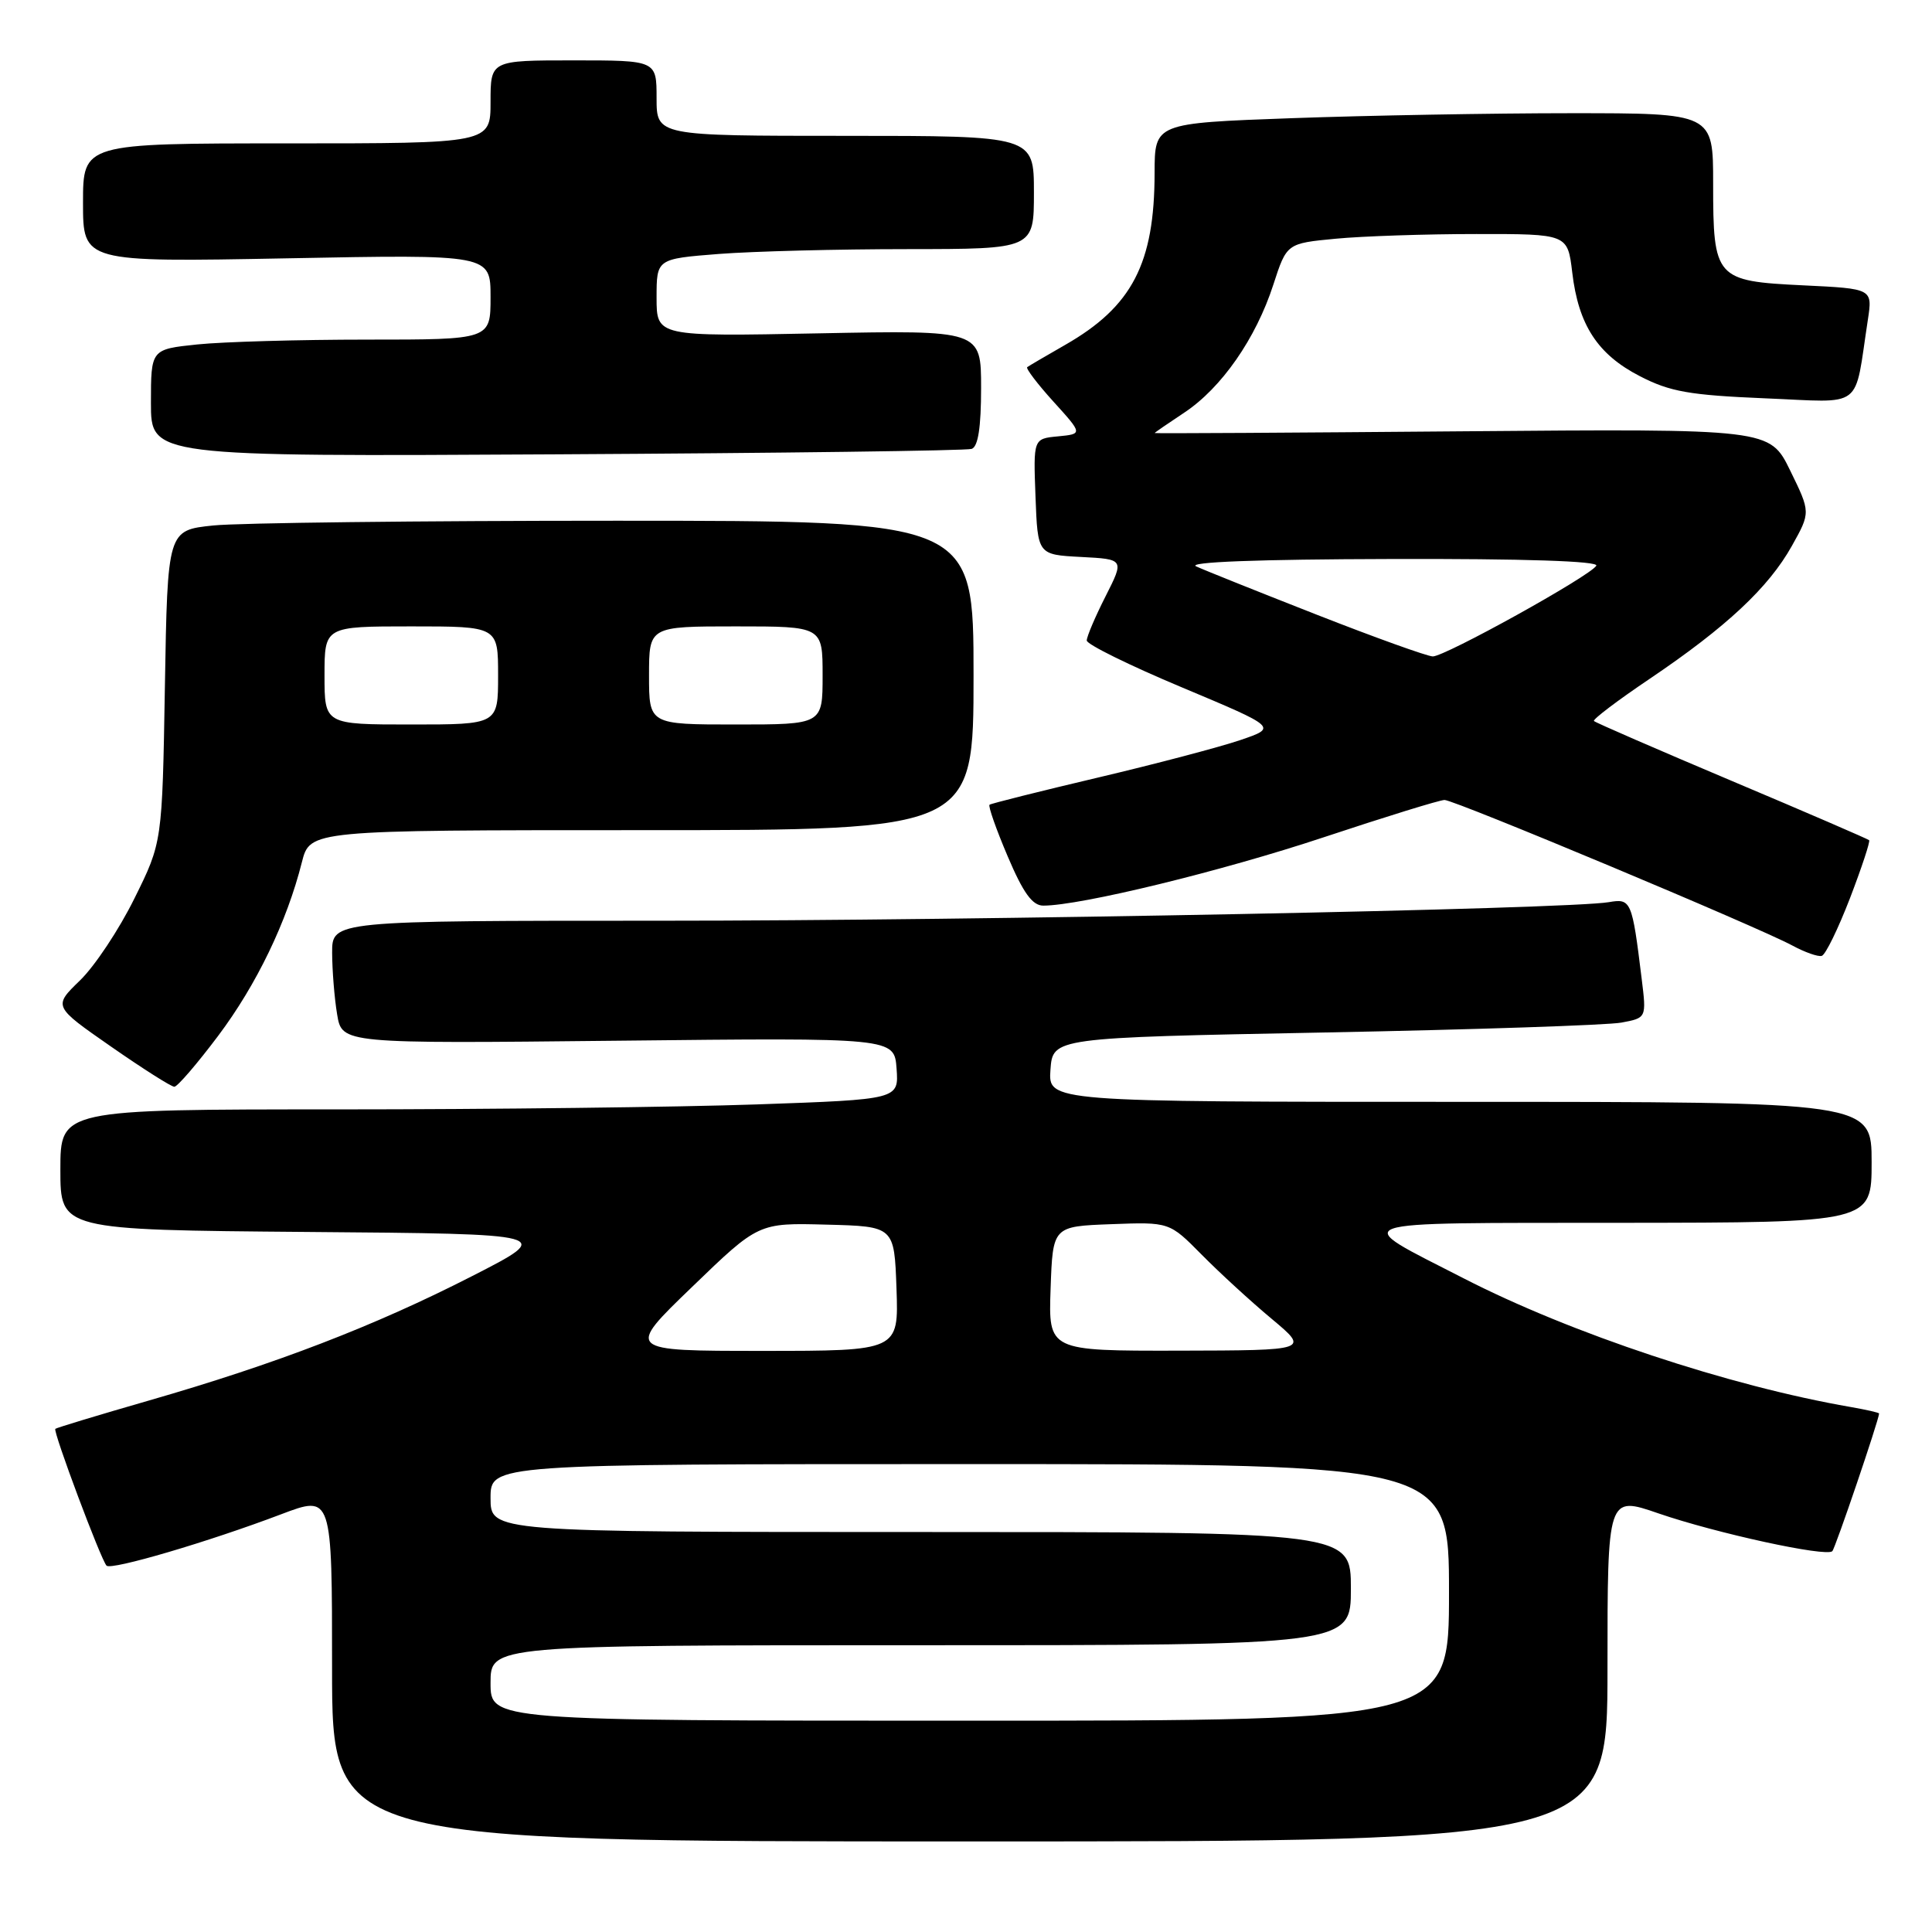<?xml version="1.0" encoding="UTF-8" standalone="no"?>
<!DOCTYPE svg PUBLIC "-//W3C//DTD SVG 1.1//EN" "http://www.w3.org/Graphics/SVG/1.1/DTD/svg11.dtd" >
<svg xmlns="http://www.w3.org/2000/svg" xmlns:xlink="http://www.w3.org/1999/xlink" version="1.1" viewBox="0 0 256 256">
 <g >
 <path fill="currentColor"
d=" M 213.00 221.10 C 213.00 198.20 213.00 198.20 219.75 200.53 C 227.39 203.16 241.99 206.34 242.79 205.54 C 243.19 205.14 248.93 188.25 248.99 187.30 C 248.99 187.18 247.31 186.80 245.25 186.44 C 229.11 183.65 208.18 176.70 193.93 169.38 C 178.70 161.57 177.28 162.07 214.75 162.03 C 248.00 162.00 248.00 162.00 248.00 154.00 C 248.00 146.00 248.00 146.00 193.44 146.00 C 138.89 146.00 138.89 146.00 139.19 141.75 C 139.50 137.50 139.50 137.50 175.50 136.81 C 195.30 136.43 213.00 135.84 214.84 135.50 C 218.17 134.88 218.17 134.88 217.53 129.69 C 216.26 119.33 216.13 119.03 213.18 119.54 C 207.76 120.47 129.81 122.00 87.54 122.00 C 44.00 122.00 44.00 122.00 44.01 126.25 C 44.02 128.59 44.31 132.25 44.67 134.40 C 45.31 138.29 45.31 138.29 81.90 137.90 C 118.50 137.50 118.50 137.50 118.80 141.59 C 119.10 145.68 119.10 145.68 100.30 146.34 C 89.96 146.70 64.96 147.00 44.75 147.00 C 8.00 147.00 8.00 147.00 8.00 154.99 C 8.00 162.97 8.00 162.97 40.75 163.24 C 73.50 163.50 73.50 163.50 62.50 169.12 C 49.61 175.71 36.56 180.73 19.72 185.58 C 13.05 187.50 7.48 189.19 7.33 189.33 C 7.00 189.67 13.39 206.73 14.12 207.46 C 14.76 208.09 27.63 204.30 37.25 200.65 C 44.00 198.09 44.00 198.09 44.00 221.04 C 44.00 244.00 44.00 244.00 128.50 244.00 C 213.00 244.00 213.00 244.00 213.00 221.10 Z  M 28.91 137.25 C 34.00 130.47 38.01 122.15 40.00 114.25 C 41.08 110.00 41.08 110.00 85.04 110.00 C 129.00 110.00 129.00 110.00 129.00 89.50 C 129.00 69.00 129.00 69.00 81.65 69.00 C 55.60 69.00 31.57 69.28 28.25 69.63 C 22.20 70.26 22.20 70.26 21.85 90.94 C 21.50 111.61 21.50 111.61 17.81 119.05 C 15.79 123.15 12.54 128.04 10.59 129.92 C 7.05 133.35 7.05 133.35 14.70 138.67 C 18.91 141.60 22.69 144.00 23.10 144.00 C 23.51 144.00 26.12 140.96 28.91 137.25 Z  M 245.13 119.02 C 246.69 114.95 247.83 111.50 247.67 111.33 C 247.50 111.17 239.32 107.63 229.48 103.48 C 219.63 99.32 211.41 95.75 211.21 95.54 C 211.00 95.34 214.34 92.81 218.63 89.92 C 228.76 83.08 234.35 77.85 237.43 72.34 C 239.92 67.89 239.92 67.89 237.21 62.35 C 234.50 56.81 234.50 56.81 193.75 57.15 C 171.34 57.34 153.00 57.45 153.00 57.38 C 153.00 57.32 154.77 56.10 156.93 54.67 C 161.85 51.41 166.41 44.86 168.72 37.73 C 170.50 32.25 170.50 32.25 177.00 31.63 C 180.57 31.29 188.95 31.01 195.61 31.01 C 207.72 31.00 207.72 31.00 208.33 36.10 C 209.15 43.07 211.70 46.97 217.30 49.85 C 221.29 51.91 223.88 52.36 233.88 52.78 C 247.16 53.32 245.64 54.48 247.50 42.38 C 248.13 38.25 248.13 38.25 238.94 37.81 C 227.29 37.25 227.00 36.92 227.00 24.31 C 227.00 15.00 227.00 15.00 208.16 15.00 C 197.80 15.00 181.15 15.30 171.16 15.66 C 153.00 16.32 153.00 16.32 152.99 22.91 C 152.98 34.91 150.02 40.62 141.14 45.70 C 138.59 47.16 136.32 48.49 136.11 48.65 C 135.90 48.81 137.46 50.87 139.59 53.22 C 143.47 57.50 143.47 57.50 140.19 57.82 C 136.92 58.13 136.92 58.13 137.21 65.82 C 137.50 73.50 137.50 73.50 143.24 73.80 C 148.98 74.10 148.98 74.10 146.49 79.02 C 145.12 81.72 144.00 84.35 144.00 84.87 C 144.00 85.38 149.68 88.18 156.63 91.09 C 169.26 96.39 169.26 96.39 164.33 98.07 C 161.62 98.99 153.13 101.23 145.45 103.04 C 137.78 104.85 131.33 106.47 131.12 106.63 C 130.91 106.79 131.99 109.87 133.52 113.46 C 135.58 118.32 136.80 120.00 138.24 120.00 C 143.17 120.00 161.87 115.44 175.38 110.95 C 183.57 108.23 190.78 106.00 191.41 106.00 C 192.74 106.00 233.00 122.85 237.50 125.29 C 239.15 126.18 240.90 126.80 241.39 126.66 C 241.89 126.52 243.56 123.08 245.13 119.02 Z  M 128.75 59.48 C 129.60 59.20 130.00 56.64 130.00 51.41 C 130.00 43.75 130.00 43.75 108.50 44.17 C 87.00 44.59 87.00 44.59 87.00 39.44 C 87.00 34.30 87.00 34.30 95.25 33.65 C 99.79 33.30 111.04 33.01 120.25 33.01 C 137.00 33.00 137.00 33.00 137.00 25.50 C 137.00 18.00 137.00 18.00 112.00 18.00 C 87.00 18.00 87.00 18.00 87.00 13.00 C 87.00 8.00 87.00 8.00 76.00 8.00 C 65.00 8.00 65.00 8.00 65.00 13.50 C 65.00 19.00 65.00 19.00 38.00 19.00 C 11.00 19.00 11.00 19.00 11.00 26.87 C 11.00 34.74 11.00 34.74 38.00 34.23 C 65.00 33.71 65.00 33.71 65.00 39.36 C 65.00 45.00 65.00 45.00 48.65 45.00 C 39.65 45.00 29.53 45.29 26.15 45.64 C 20.00 46.28 20.00 46.28 20.00 53.39 C 20.00 60.50 20.00 60.50 73.75 60.20 C 103.31 60.04 128.06 59.72 128.75 59.48 Z  M 65.00 223.00 C 65.00 218.00 65.00 218.00 122.00 218.00 C 179.00 218.00 179.00 218.00 179.00 210.50 C 179.00 203.00 179.00 203.00 122.00 203.00 C 65.00 203.00 65.00 203.00 65.00 198.50 C 65.00 194.00 65.00 194.00 128.50 194.00 C 192.00 194.00 192.00 194.00 192.00 211.00 C 192.00 228.00 192.00 228.00 128.50 228.00 C 65.00 228.00 65.00 228.00 65.00 223.00 Z  M 91.71 170.52 C 100.50 162.03 100.50 162.03 109.50 162.27 C 118.50 162.50 118.50 162.50 118.79 170.75 C 119.08 179.00 119.08 179.00 101.00 179.00 C 82.91 179.00 82.91 179.00 91.71 170.52 Z  M 139.21 170.75 C 139.50 162.50 139.50 162.50 147.23 162.21 C 154.95 161.92 154.95 161.92 159.23 166.25 C 161.58 168.63 165.75 172.46 168.50 174.75 C 173.50 178.93 173.50 178.93 156.21 178.97 C 138.92 179.00 138.92 179.00 139.21 170.75 Z  M 43.00 89.50 C 43.00 83.00 43.00 83.00 54.50 83.00 C 66.00 83.00 66.00 83.00 66.00 89.50 C 66.00 96.00 66.00 96.00 54.50 96.00 C 43.00 96.00 43.00 96.00 43.00 89.50 Z  M 86.00 89.50 C 86.00 83.00 86.00 83.00 97.50 83.00 C 109.00 83.00 109.00 83.00 109.00 89.50 C 109.00 96.00 109.00 96.00 97.50 96.00 C 86.00 96.00 86.00 96.00 86.00 89.50 Z  M 174.50 81.46 C 166.80 78.44 159.60 75.56 158.50 75.05 C 157.23 74.47 166.63 74.11 184.31 74.07 C 201.93 74.02 211.90 74.35 211.52 74.96 C 210.66 76.36 191.45 87.00 189.85 86.98 C 189.11 86.96 182.20 84.48 174.50 81.46 Z "/>
</g>
</svg>